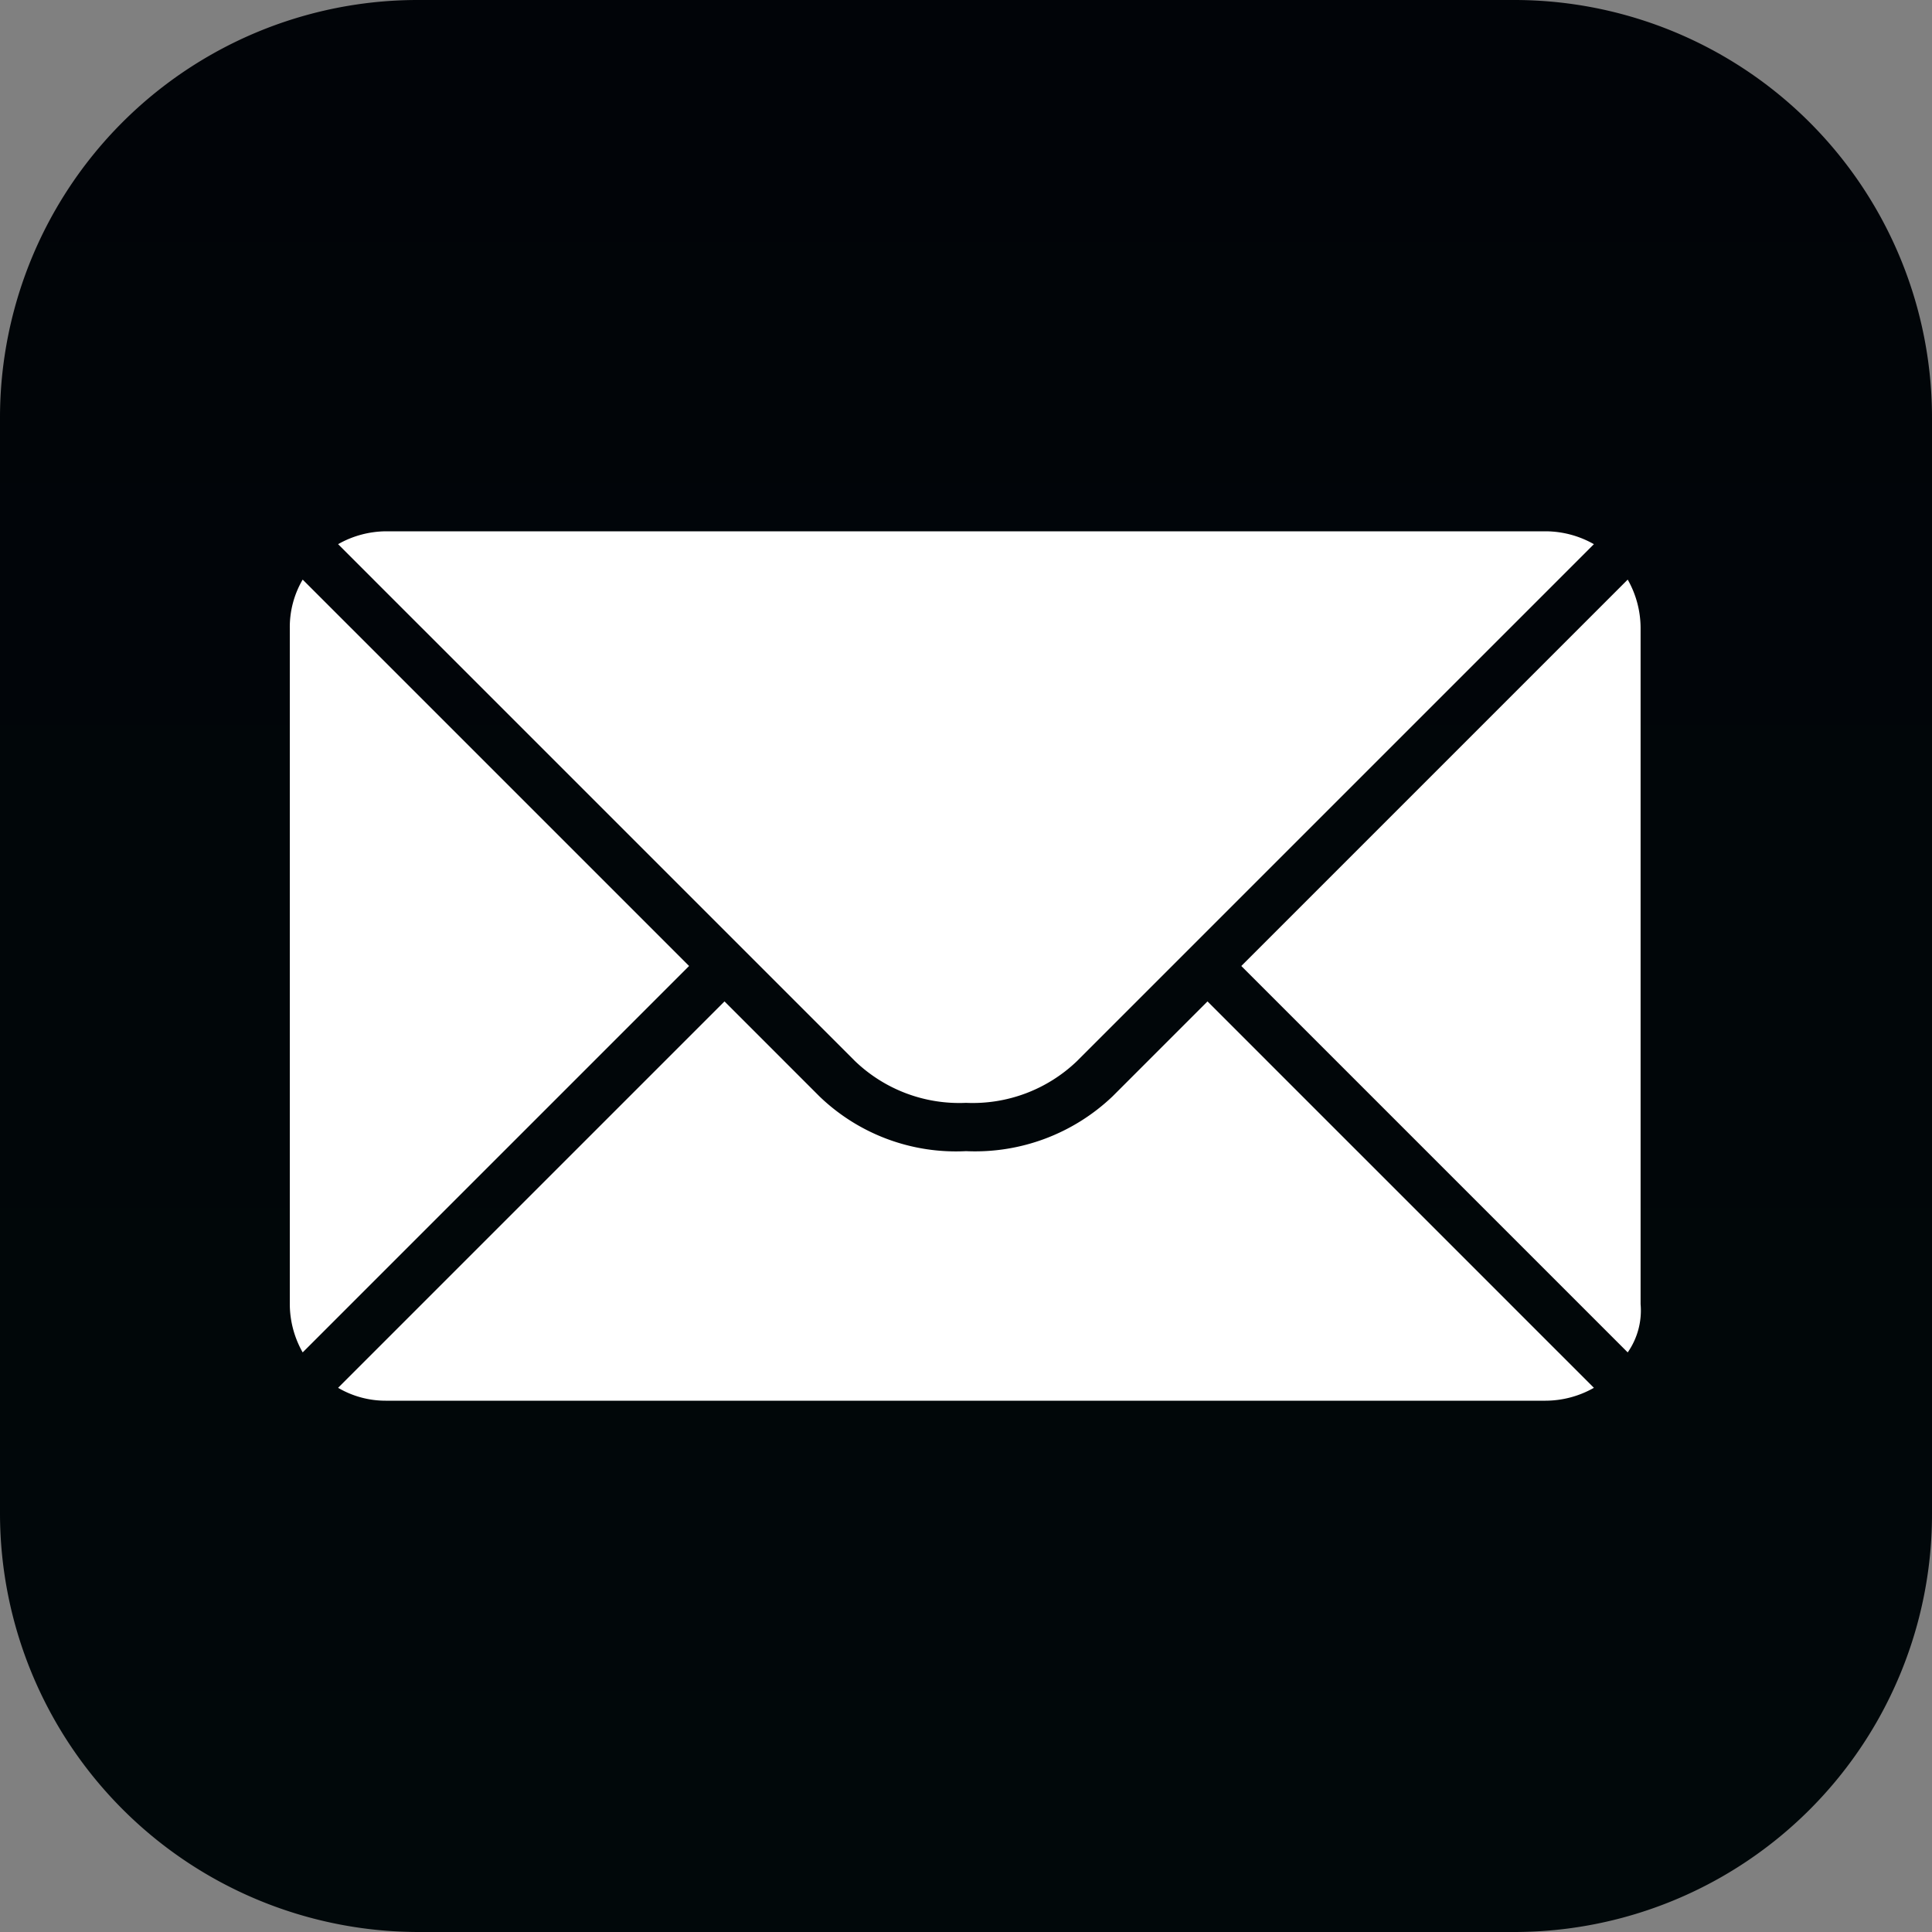 <svg id="SvgjsSvg1031" width="288" height="288" xmlns="http://www.w3.org/2000/svg" version="1.1" xmlns:xlink="http://www.w3.org/1999/xlink" xmlns:svgjs="http://svgjs.com/svgjs"><rect width="100%" height="100%" fill="#808080" stroke="none"/><defs id="SvgjsDefs1032"></defs><g id="SvgjsG1033"><svg xmlns="http://www.w3.org/2000/svg" data-name="Layer 1" viewBox="0 0 120 120" width="288" height="288"><defs><linearGradient id="a" x1="26.206" x2="146.207" y1="-1059.782" y2="-1059.782" gradientTransform="rotate(90 -486.788 -512.994)" gradientUnits="userSpaceOnUse"><stop offset="0" stop-color="#010408" class="stopColor1d6ff2 svgShape"></stop><stop offset="1" stop-color="#01080a" class="stopColor1ac8fc svgShape"></stop></linearGradient></defs><path fill="url(#a)" fill-rule="evenodd" d="M0,94V26A25.948,25.948,0,0,1,26,0H94a25.948,25.948,0,0,1,26,26V94a25.948,25.948,0,0,1-26,26H26A26.012,26.012,0,0,1,0,94Z"></path><path fill="#ffffff" fill-rule="evenodd" d="M99,86.2a6.109,6.109,0,0,1-3,.8H24a5.83,5.83,0,0,1-3-.8l24-24,5.9,5.9A12.219,12.219,0,0,0,60,71.5a12.374,12.374,0,0,0,9.1-3.4L75,62.2Zm2.1-2.2-24-24,24-24a6.109,6.109,0,0,1,.8,3V81A4.551,4.551,0,0,1,101.1,84ZM18.8,84a6.109,6.109,0,0,1-.8-3V39a5.83,5.83,0,0,1,.8-3l24,24ZM99,33.8,66.9,65.9A9.353,9.353,0,0,1,60,68.5a9.353,9.353,0,0,1-6.9-2.6L21,33.8a6.109,6.109,0,0,1,3-.8H96A6.109,6.109,0,0,1,99,33.8Z" class="colorfff svgShape"></path></svg></g></svg>